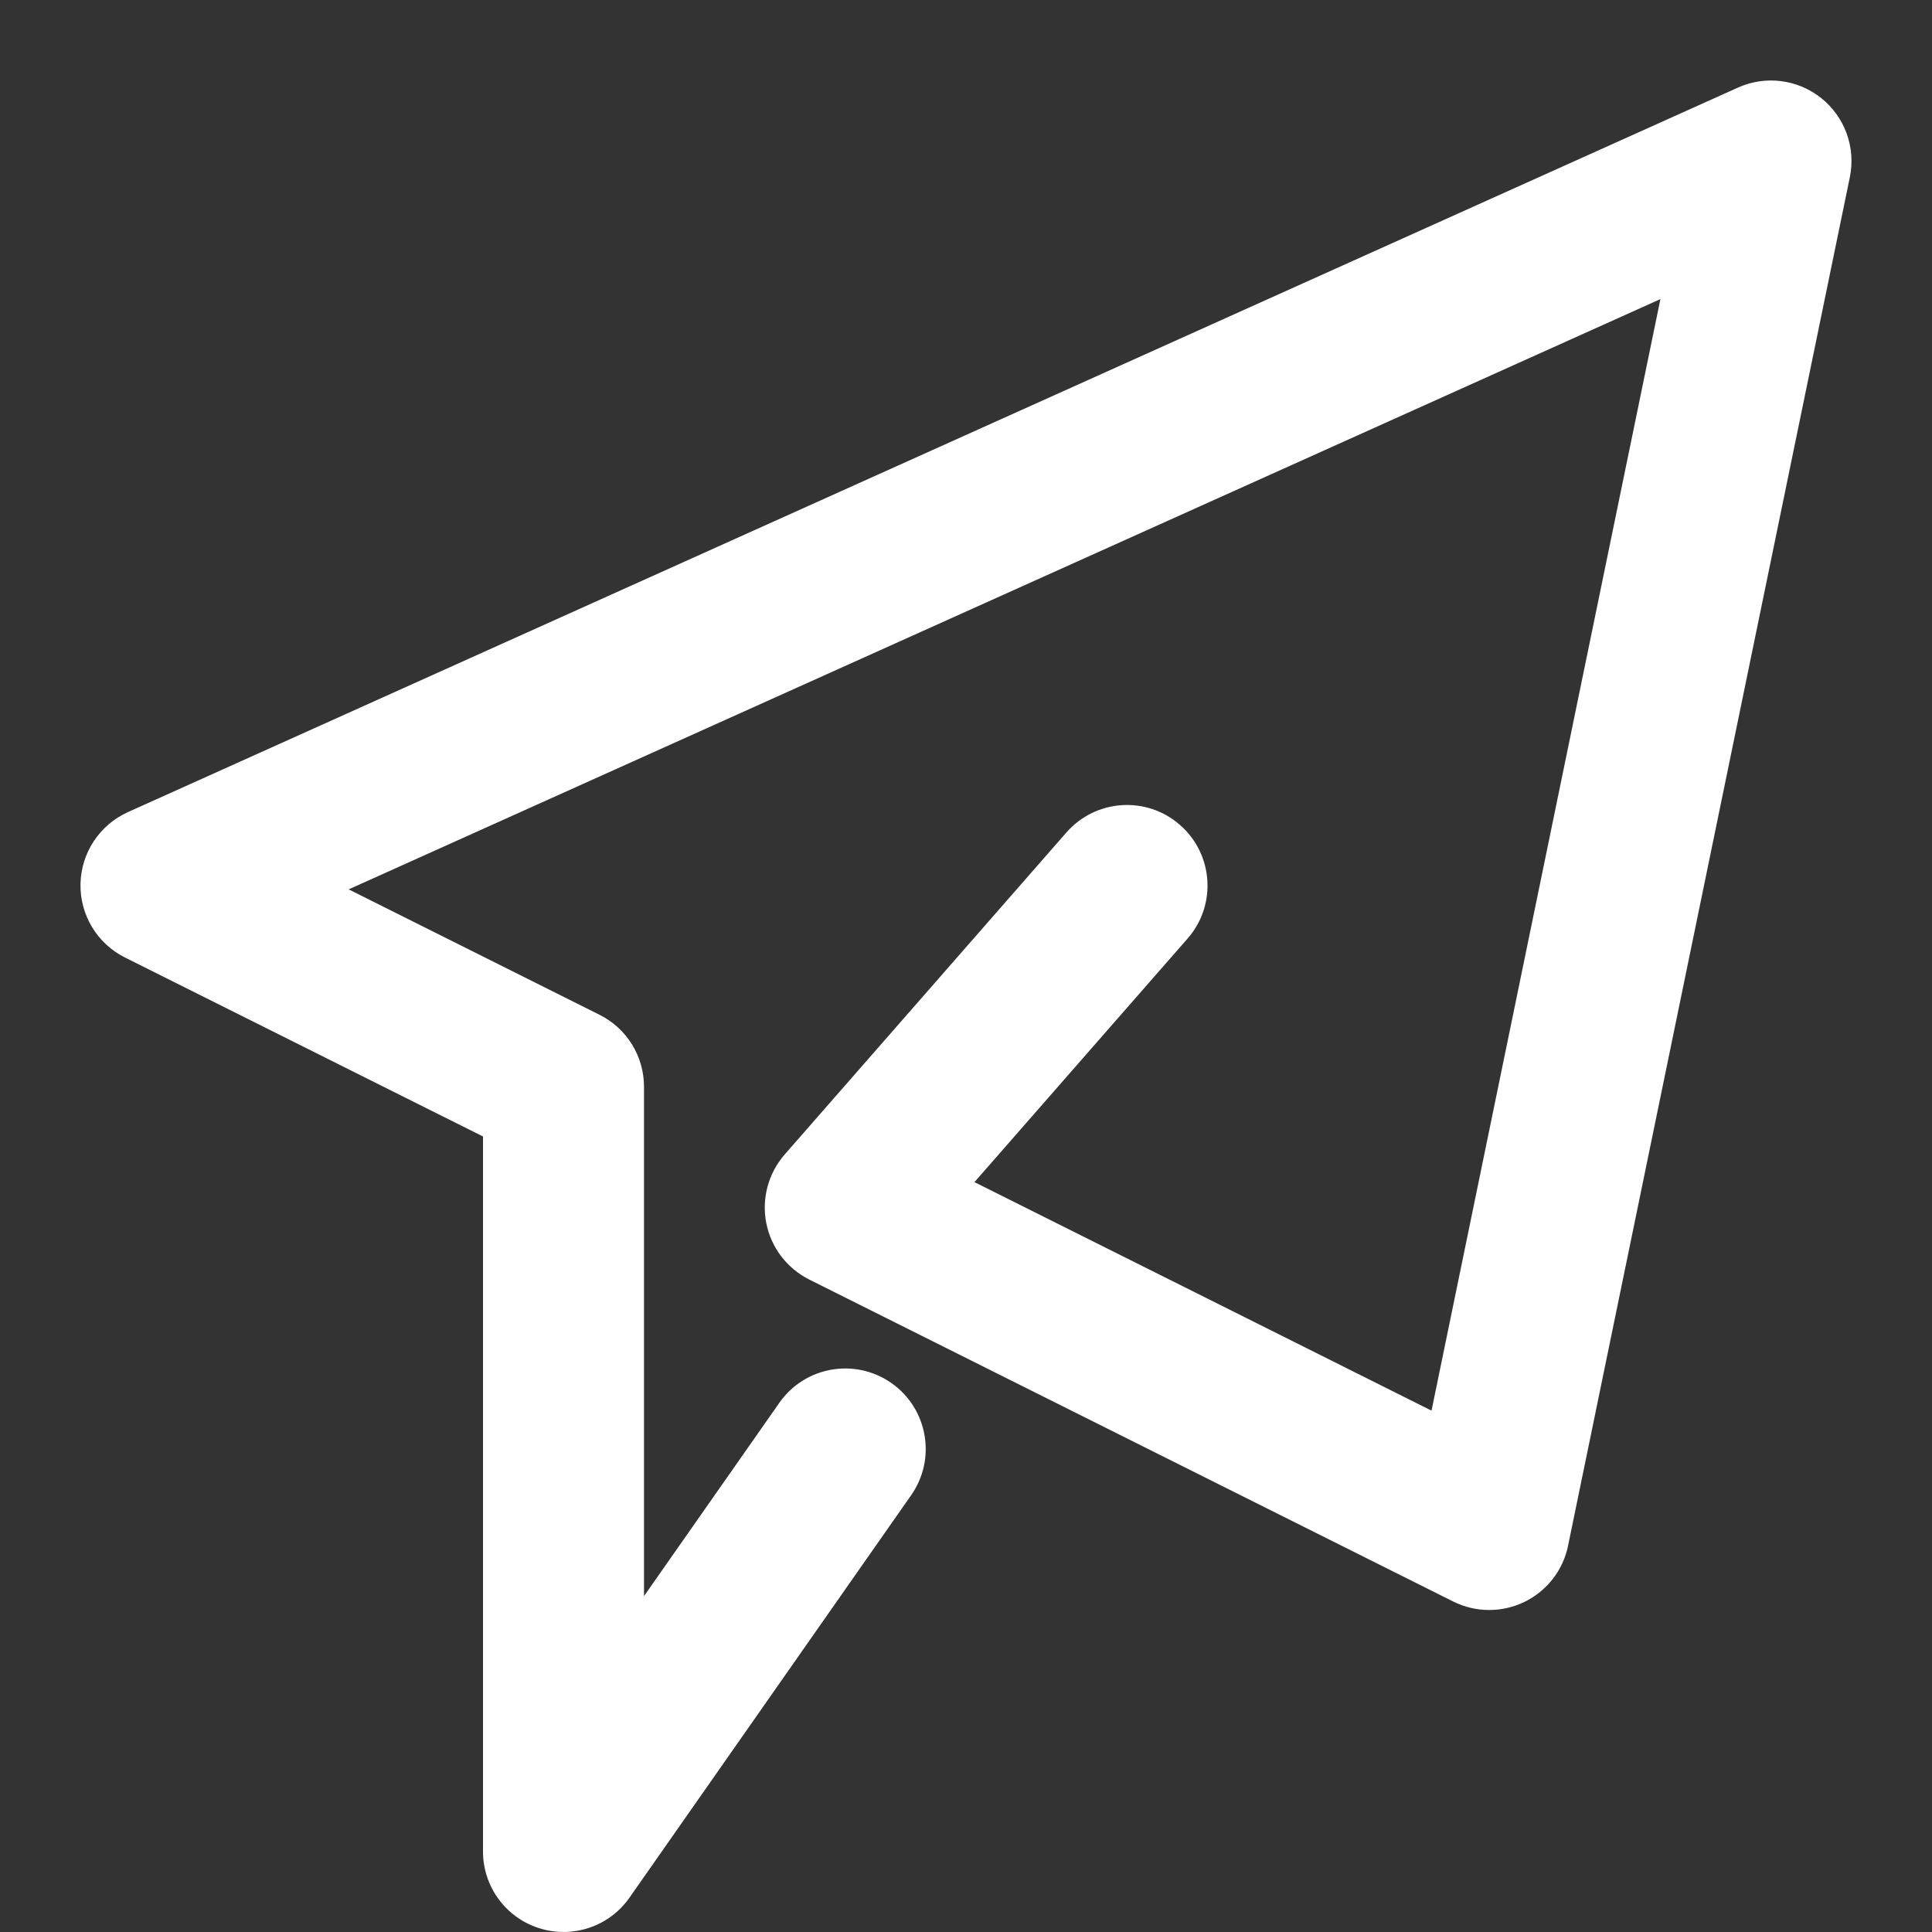 <svg width="21" height="21" viewBox="0 0 21 21" fill="none" xmlns="http://www.w3.org/2000/svg">
<rect x="0" y="0" width="21" height="21" fill="#333333" stroke="none"/>
<path d="M19.797 1.067C20.054 1.273 20.173 1.605 20.107 1.926L17.044 16.802C16.99 17.068 16.814 17.293 16.57 17.412C16.325 17.531 16.039 17.529 15.796 17.408L8.796 13.908C8.554 13.786 8.381 13.56 8.329 13.294C8.277 13.028 8.351 12.753 8.529 12.549L11.591 9.049C11.91 8.685 12.463 8.648 12.826 8.967C13.19 9.285 13.227 9.838 12.909 10.201L10.592 12.849L15.56 15.333L18.048 3.251L3.79 9.667L6.516 11.03C6.813 11.178 7 11.481 7 11.812V17.349L8.471 15.248C8.748 14.852 9.293 14.756 9.689 15.033C10.085 15.31 10.181 15.856 9.904 16.252L6.842 20.627C6.623 20.94 6.226 21.074 5.862 20.959C5.498 20.845 5.25 20.507 5.25 20.125V12.353L1.359 10.408C1.056 10.257 0.868 9.945 0.875 9.607C0.882 9.269 1.083 8.966 1.391 8.827L18.891 0.952C19.191 0.817 19.541 0.862 19.797 1.067Z" fill="#FFF"/>
</svg>
